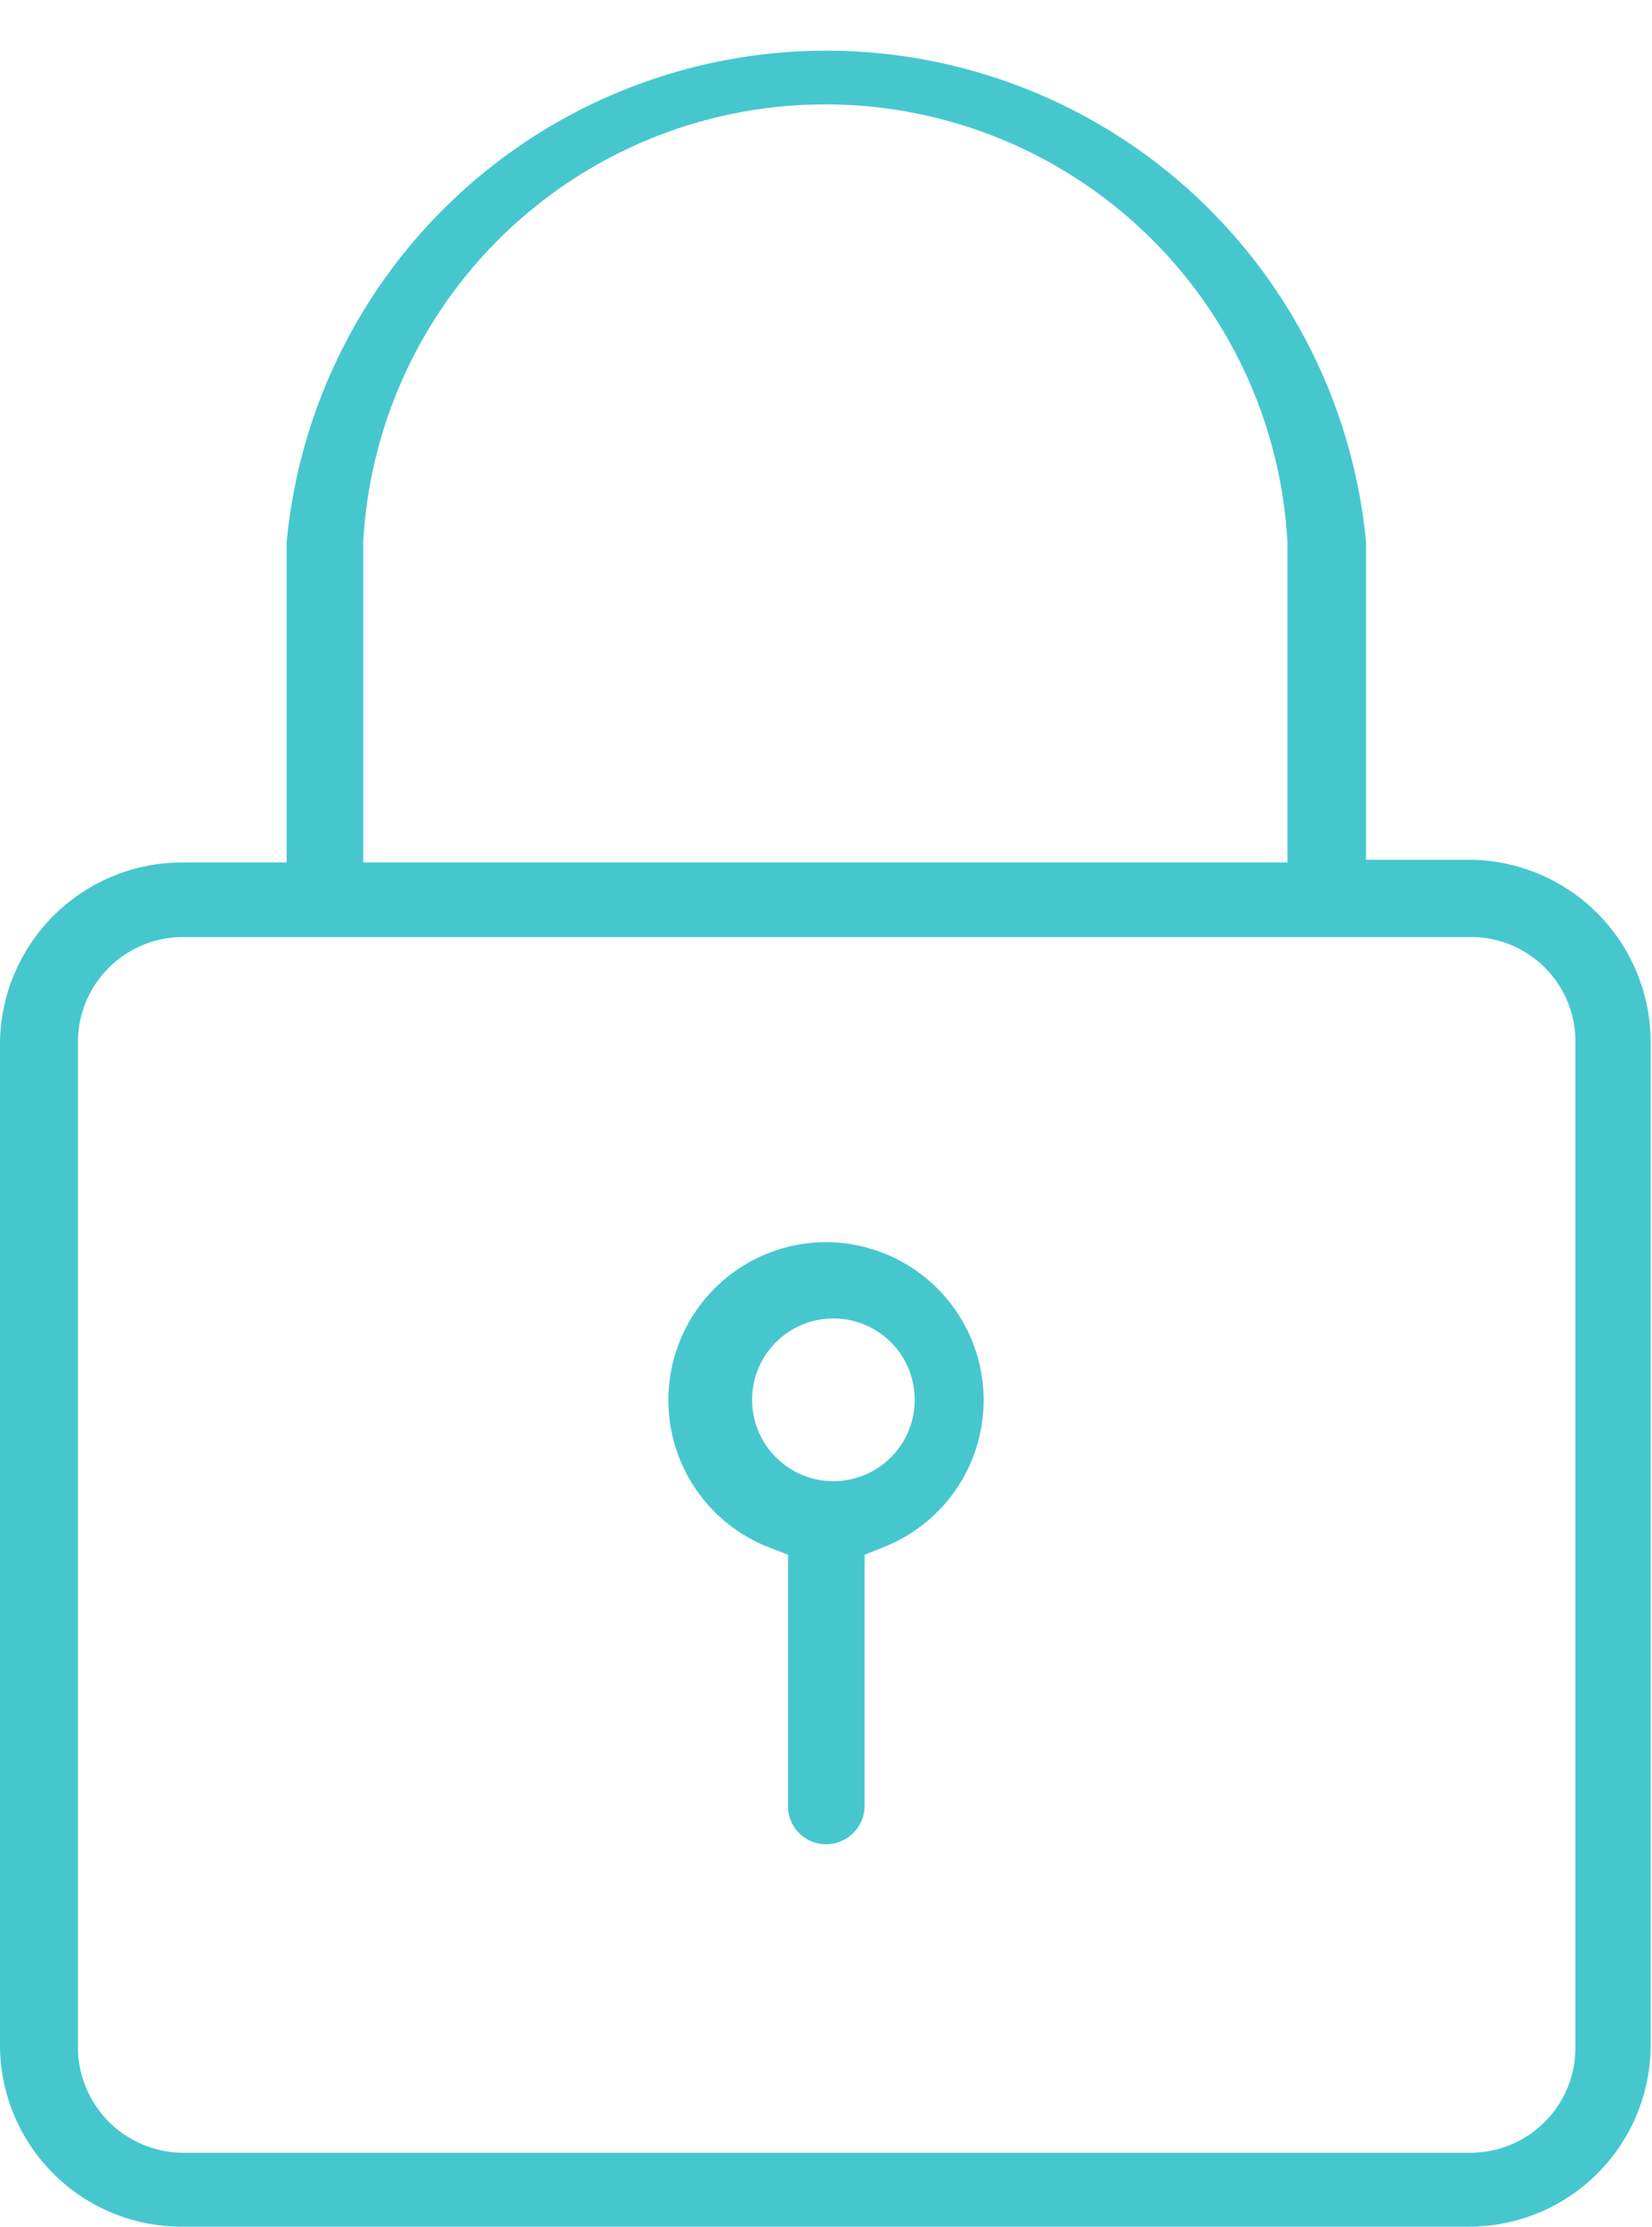 <svg xmlns="http://www.w3.org/2000/svg" viewBox="0 0 24.38 32.84"><defs><style>.cls-1{fill:#46c7ce;}</style></defs><g id="Layer_2" data-name="Layer 2"><g id="Option_1" data-name="Option 1"><path class="cls-1" d="M21.7,12.68H20.16V8A8,8,0,0,0,4.23,8v4.72H2.68A2.69,2.69,0,0,0,0,15.36v14.8a2.68,2.68,0,0,0,2.68,2.68h19a2.68,2.68,0,0,0,2.68-2.68V15.36A2.69,2.69,0,0,0,21.7,12.68ZM5.36,8A6.83,6.83,0,0,1,19,8v4.72H5.36Zm17.89,22.2a1.55,1.55,0,0,1-1.55,1.55h-19a1.56,1.56,0,0,1-1.55-1.55V15.36a1.55,1.55,0,0,1,1.55-1.54h19a1.54,1.54,0,0,1,1.55,1.54Z"/><path class="cls-1" d="M12.19,18.32a2.33,2.33,0,0,0-.87,4.49l.31.12v3.71a.56.56,0,0,0,.56.56.57.57,0,0,0,.57-.56V22.93l.3-.12a2.33,2.33,0,0,0-.87-4.49Zm0,3.52a1.2,1.2,0,0,1,0-2.39,1.2,1.2,0,1,1,0,2.39Z"/></g></g></svg>